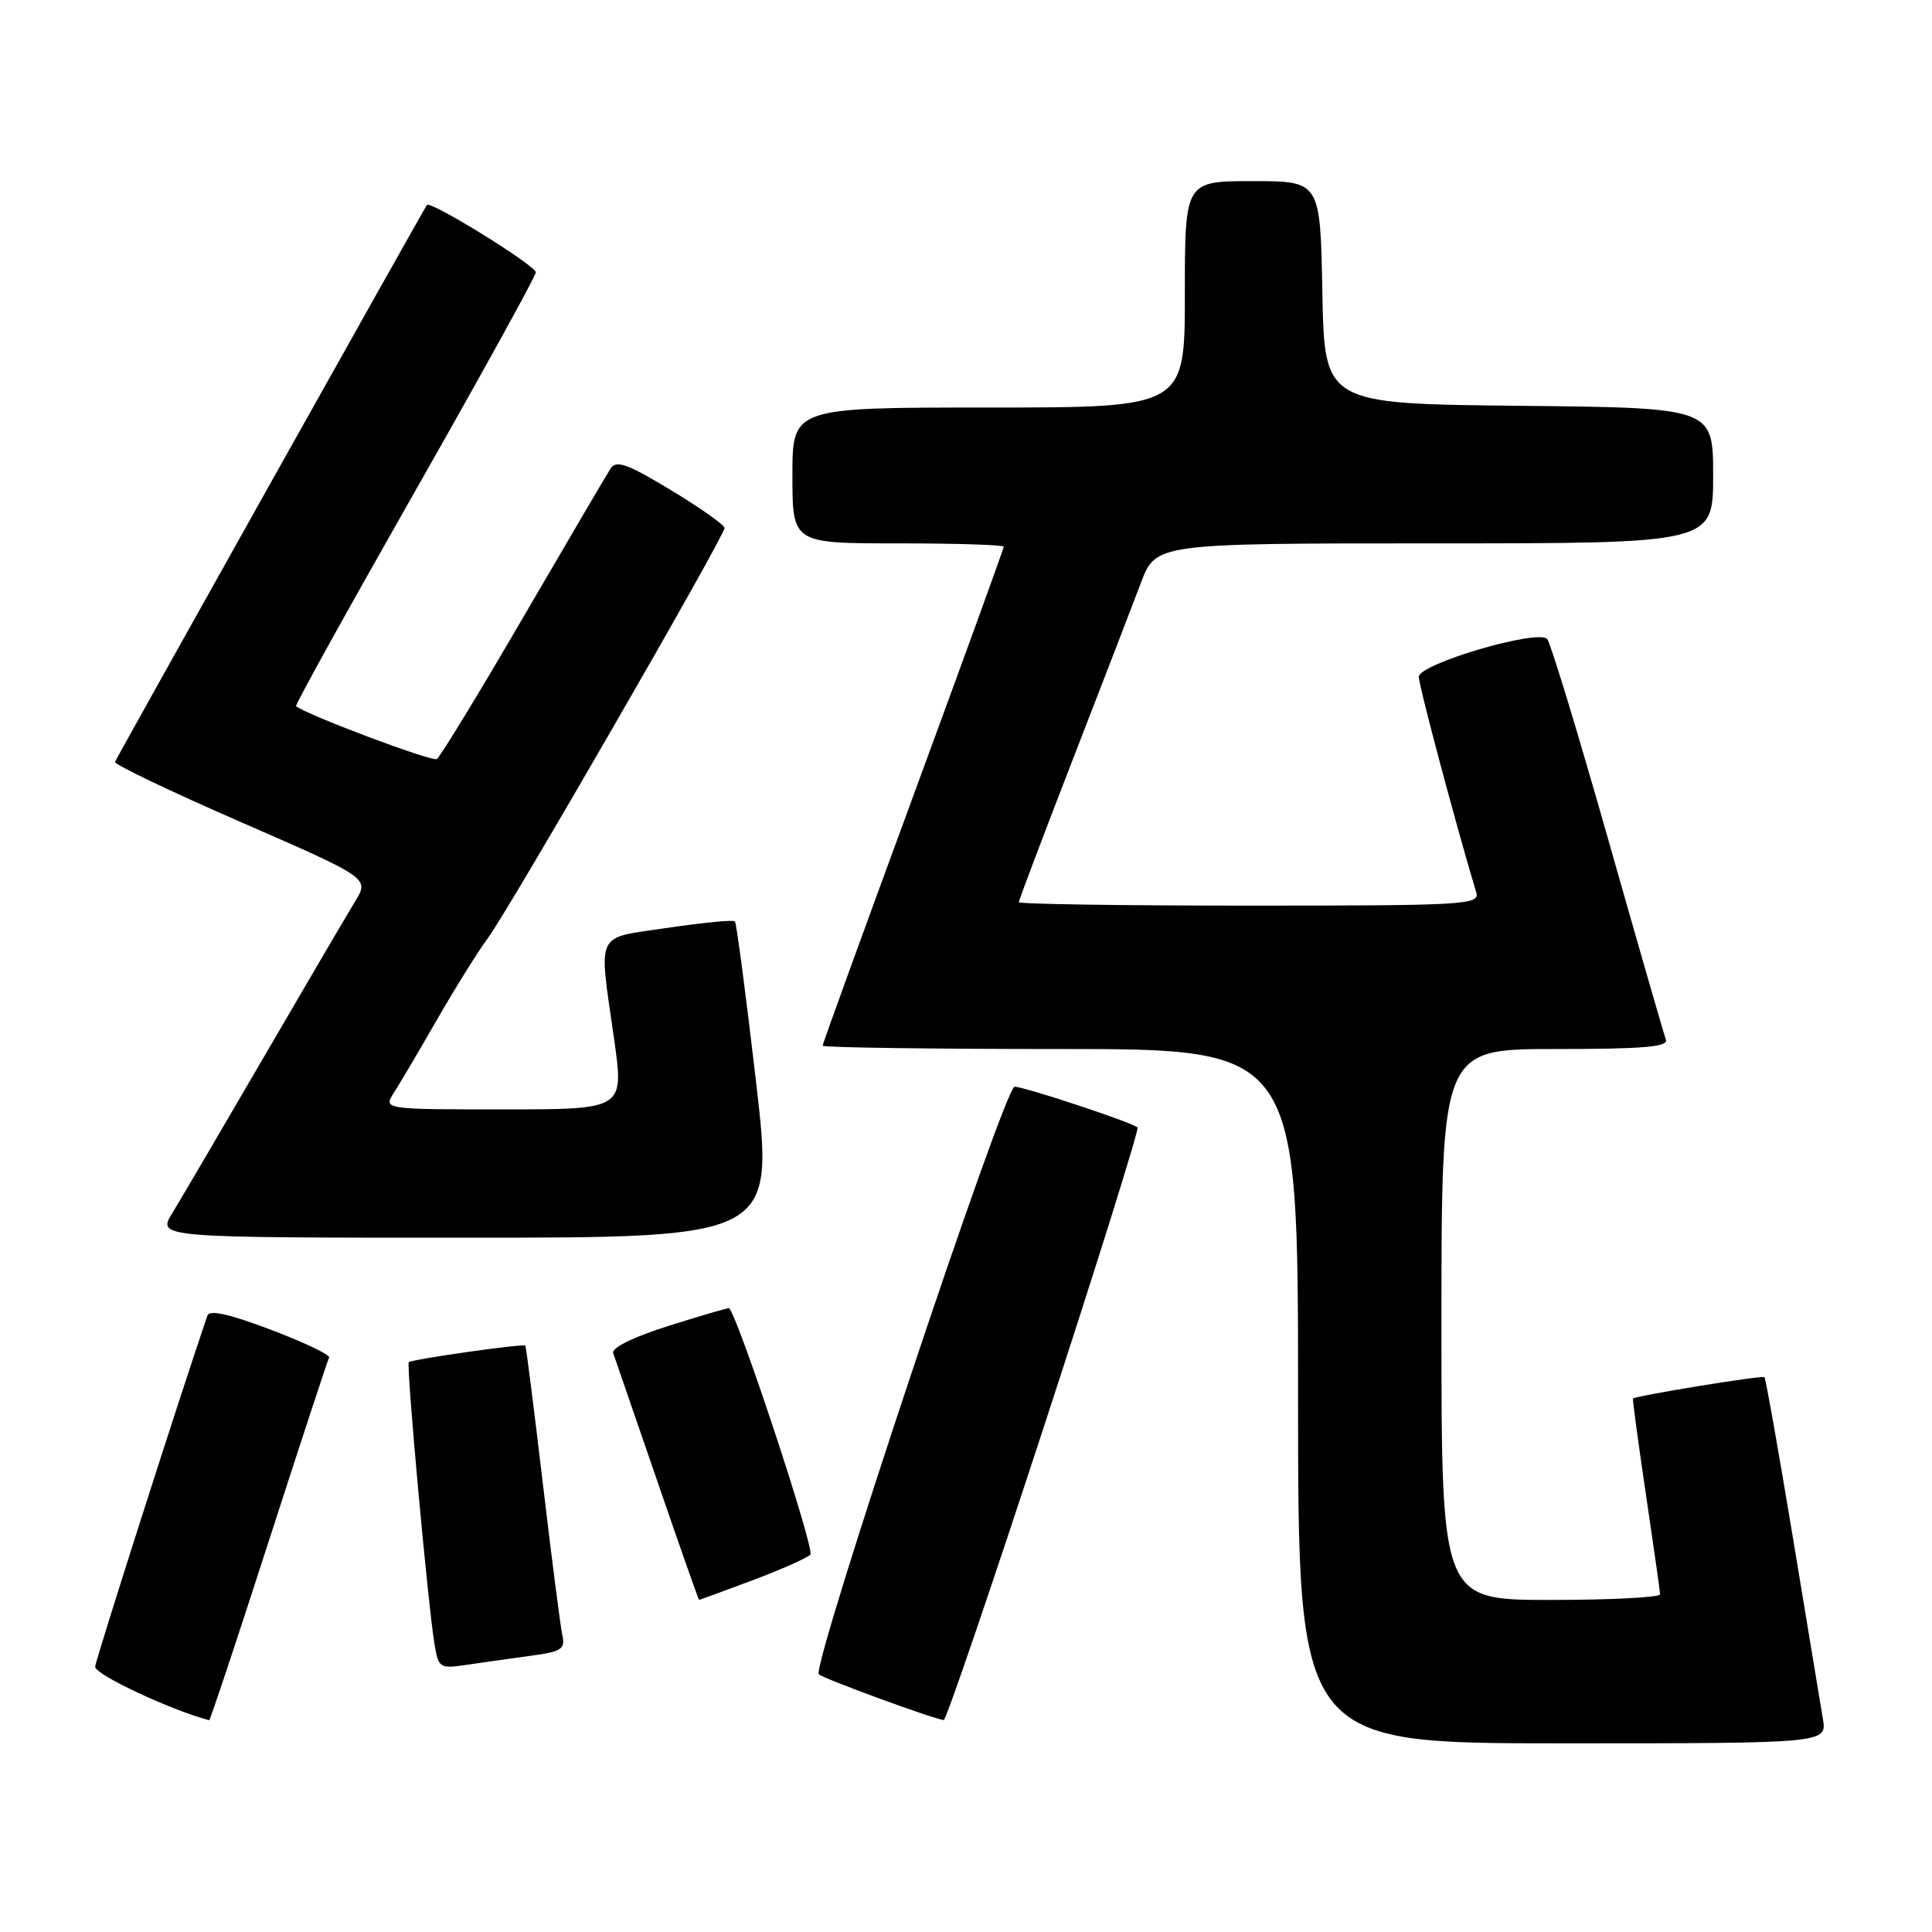 <?xml version="1.0" encoding="UTF-8" standalone="no"?>
<!DOCTYPE svg PUBLIC "-//W3C//DTD SVG 1.1//EN" "http://www.w3.org/Graphics/SVG/1.1/DTD/svg11.dtd" >
<svg xmlns="http://www.w3.org/2000/svg" xmlns:xlink="http://www.w3.org/1999/xlink" version="1.1" viewBox="0 0 256 256">
 <g >
 <path fill="currentColor"
d=" M 241.54 227.75 C 241.24 225.96 239.44 215.11 237.55 203.63 C 235.65 192.16 233.96 182.64 233.80 182.48 C 233.51 182.21 216.68 184.95 216.38 185.32 C 216.30 185.42 217.07 191.12 218.09 198.00 C 219.11 204.88 219.96 210.84 219.97 211.25 C 219.99 211.66 213.47 212.00 205.50 212.00 C 191.00 212.00 191.00 212.00 191.00 175.50 C 191.00 139.00 191.00 139.00 206.11 139.00 C 217.78 139.00 221.11 138.72 220.74 137.75 C 220.48 137.06 217.01 125.03 213.03 111.00 C 209.04 96.97 205.44 85.13 205.01 84.67 C 203.76 83.33 188.00 87.97 188.00 89.68 C 188.00 90.84 192.86 109.10 195.61 118.25 C 196.10 119.89 194.21 120.00 165.57 120.00 C 148.76 120.00 135.00 119.80 135.00 119.54 C 135.00 119.29 138.19 110.86 142.09 100.79 C 145.99 90.73 150.08 80.14 151.17 77.25 C 153.14 72.00 153.14 72.00 190.07 72.00 C 227.00 72.00 227.00 72.00 227.00 63.02 C 227.00 54.03 227.00 54.03 201.25 53.77 C 175.50 53.50 175.50 53.50 175.22 38.75 C 174.95 24.00 174.95 24.00 165.97 24.00 C 157.00 24.00 157.00 24.00 157.00 39.00 C 157.00 54.00 157.00 54.00 131.00 54.00 C 105.00 54.00 105.00 54.00 105.00 63.00 C 105.00 72.00 105.00 72.00 119.00 72.00 C 126.70 72.00 133.00 72.20 133.00 72.44 C 133.00 72.68 127.60 87.56 121.00 105.50 C 114.40 123.44 109.00 138.32 109.00 138.56 C 109.00 138.80 123.17 139.00 140.50 139.00 C 172.00 139.00 172.00 139.00 172.00 185.00 C 172.00 231.00 172.00 231.00 207.05 231.00 C 242.09 231.00 242.09 231.00 241.54 227.75 Z  M 35.60 204.25 C 39.82 191.19 43.42 180.22 43.61 179.88 C 43.80 179.54 40.34 177.89 35.92 176.21 C 30.39 174.11 27.75 173.52 27.48 174.33 C 23.86 184.90 12.69 219.85 12.61 220.85 C 12.53 221.86 22.62 226.60 27.72 227.94 C 27.84 227.97 31.39 217.31 35.60 204.25 Z  M 138.37 188.90 C 145.39 167.40 150.95 149.62 150.73 149.40 C 150.07 148.74 135.76 144.00 134.44 144.00 C 133.08 144.00 107.49 220.81 108.50 221.85 C 109.05 222.41 123.47 227.70 125.05 227.92 C 125.35 227.96 131.34 210.41 138.37 188.90 Z  M 70.24 219.41 C 74.43 218.85 74.93 218.53 74.51 216.64 C 74.25 215.46 73.09 206.40 71.92 196.50 C 70.75 186.60 69.71 178.41 69.61 178.30 C 69.35 178.01 54.56 180.11 54.17 180.50 C 53.81 180.86 56.69 212.53 57.57 217.83 C 58.10 221.03 58.26 221.13 61.81 220.60 C 63.84 220.30 67.63 219.77 70.24 219.41 Z  M 99.63 209.43 C 103.41 208.01 106.90 206.47 107.38 206.00 C 108.01 205.39 98.03 175.10 96.63 173.34 C 96.56 173.26 92.98 174.30 88.67 175.66 C 83.84 177.19 81.00 178.59 81.26 179.32 C 81.49 179.97 84.11 187.58 87.09 196.24 C 90.06 204.90 92.56 211.99 92.63 211.99 C 92.70 212.00 95.85 210.84 99.63 209.43 Z  M 100.17 143.25 C 98.84 131.84 97.59 122.31 97.38 122.09 C 97.18 121.86 93.18 122.25 88.50 122.94 C 78.70 124.40 79.31 123.13 81.38 137.75 C 82.69 147.00 82.69 147.00 66.73 147.00 C 50.77 147.00 50.77 147.00 52.22 144.75 C 53.02 143.51 55.60 139.12 57.97 135.00 C 60.34 130.88 63.34 126.06 64.65 124.30 C 67.46 120.52 96.00 71.06 96.00 69.97 C 96.00 69.56 92.81 67.30 88.91 64.95 C 83.14 61.46 81.66 60.93 80.91 62.08 C 80.40 62.86 75.19 71.73 69.33 81.79 C 63.48 91.85 58.32 100.30 57.88 100.58 C 57.24 100.97 40.31 94.60 39.23 93.56 C 39.08 93.41 46.17 80.62 54.98 65.13 C 63.79 49.63 71.00 36.57 71.00 36.09 C 71.00 35.19 57.06 26.56 56.57 27.16 C 56.23 27.57 15.61 100.10 15.24 100.95 C 15.10 101.28 22.62 104.88 31.96 108.95 C 48.94 116.36 48.94 116.36 47.06 119.43 C 46.03 121.12 40.60 130.38 35.00 140.00 C 29.40 149.62 23.92 158.96 22.83 160.75 C 20.84 164.00 20.84 164.00 61.71 164.00 C 102.58 164.00 102.58 164.00 100.17 143.25 Z "/>
</g>
</svg>